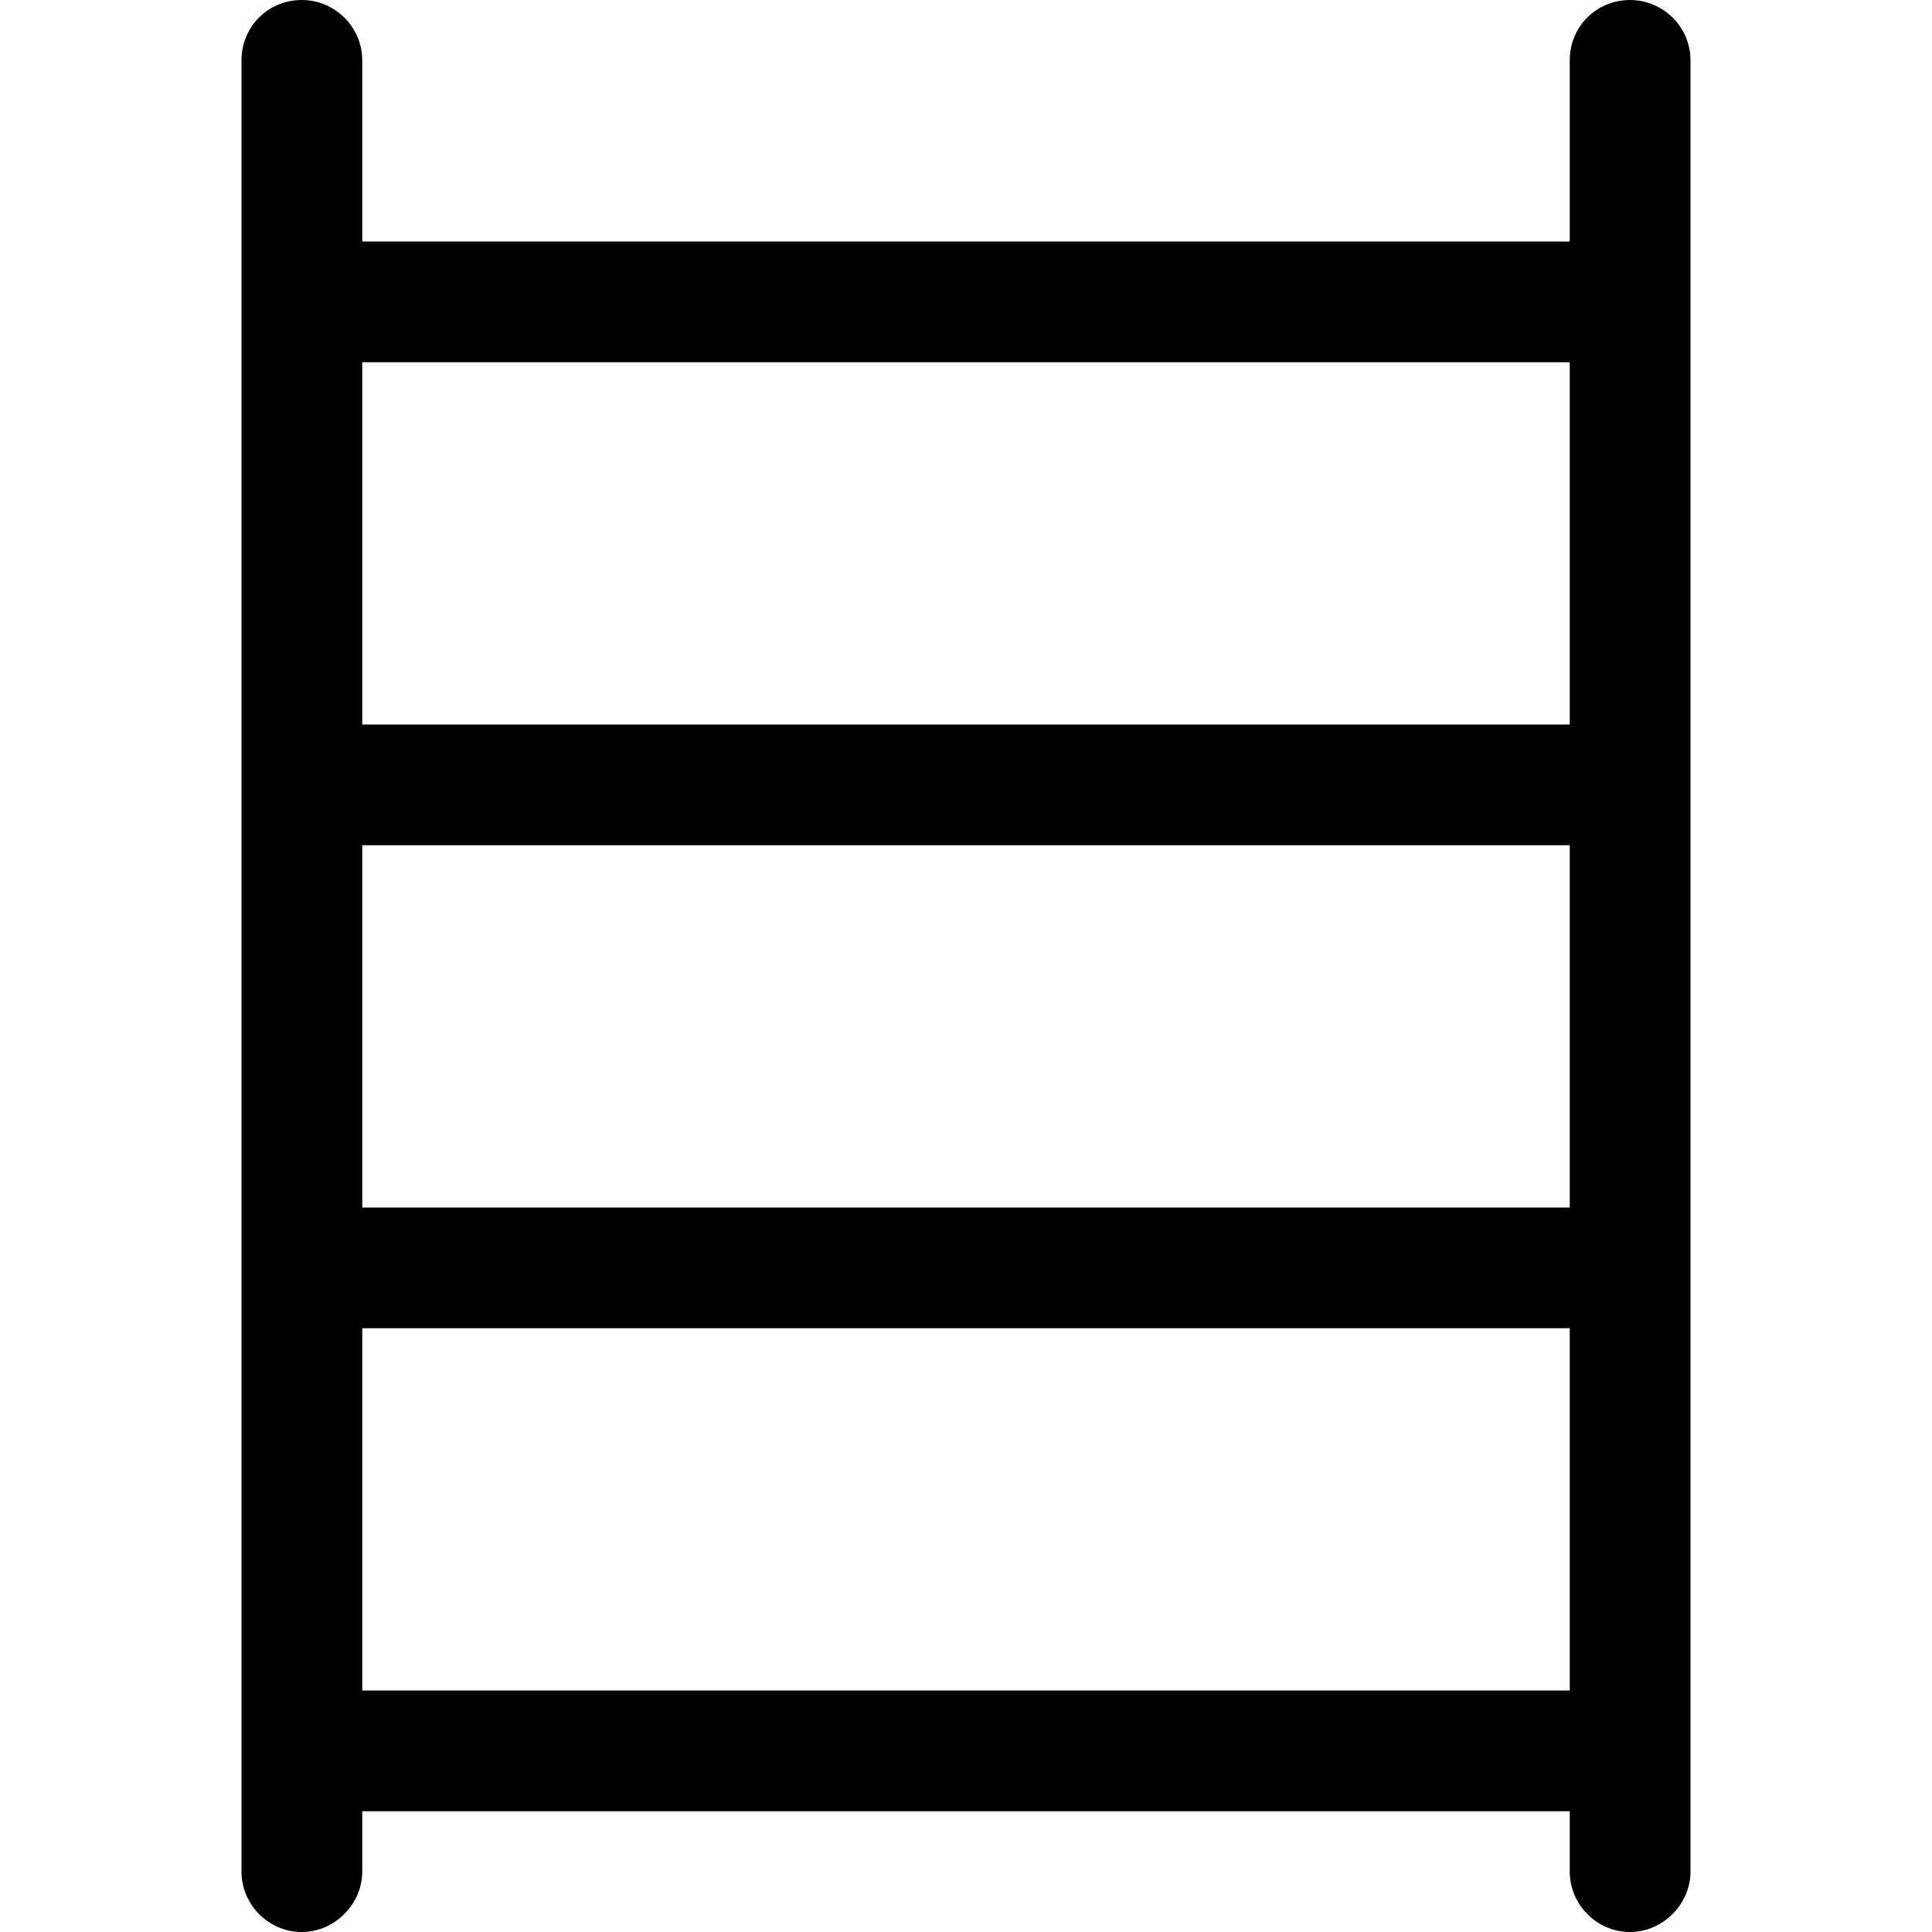 <svg viewBox="0 0 16 16" xmlns="http://www.w3.org/2000/svg"><path d="M2.5 0v0c.27 0 .5.22.5.5V2h10V.5v0c0-.28.22-.5.5-.5 .27 0 .5.22.5.5v15 0c0 .27-.23.5-.5.5 -.28 0-.5-.23-.5-.5V15H3v.5 0c0 .27-.23.5-.5.5 -.28 0-.5-.23-.5-.5V.5v0c0-.28.22-.5.5-.5ZM3 14h10v-3H3v3Zm0-4h10V7H3v3Zm0-4h10V3H3v3Z"/></svg>